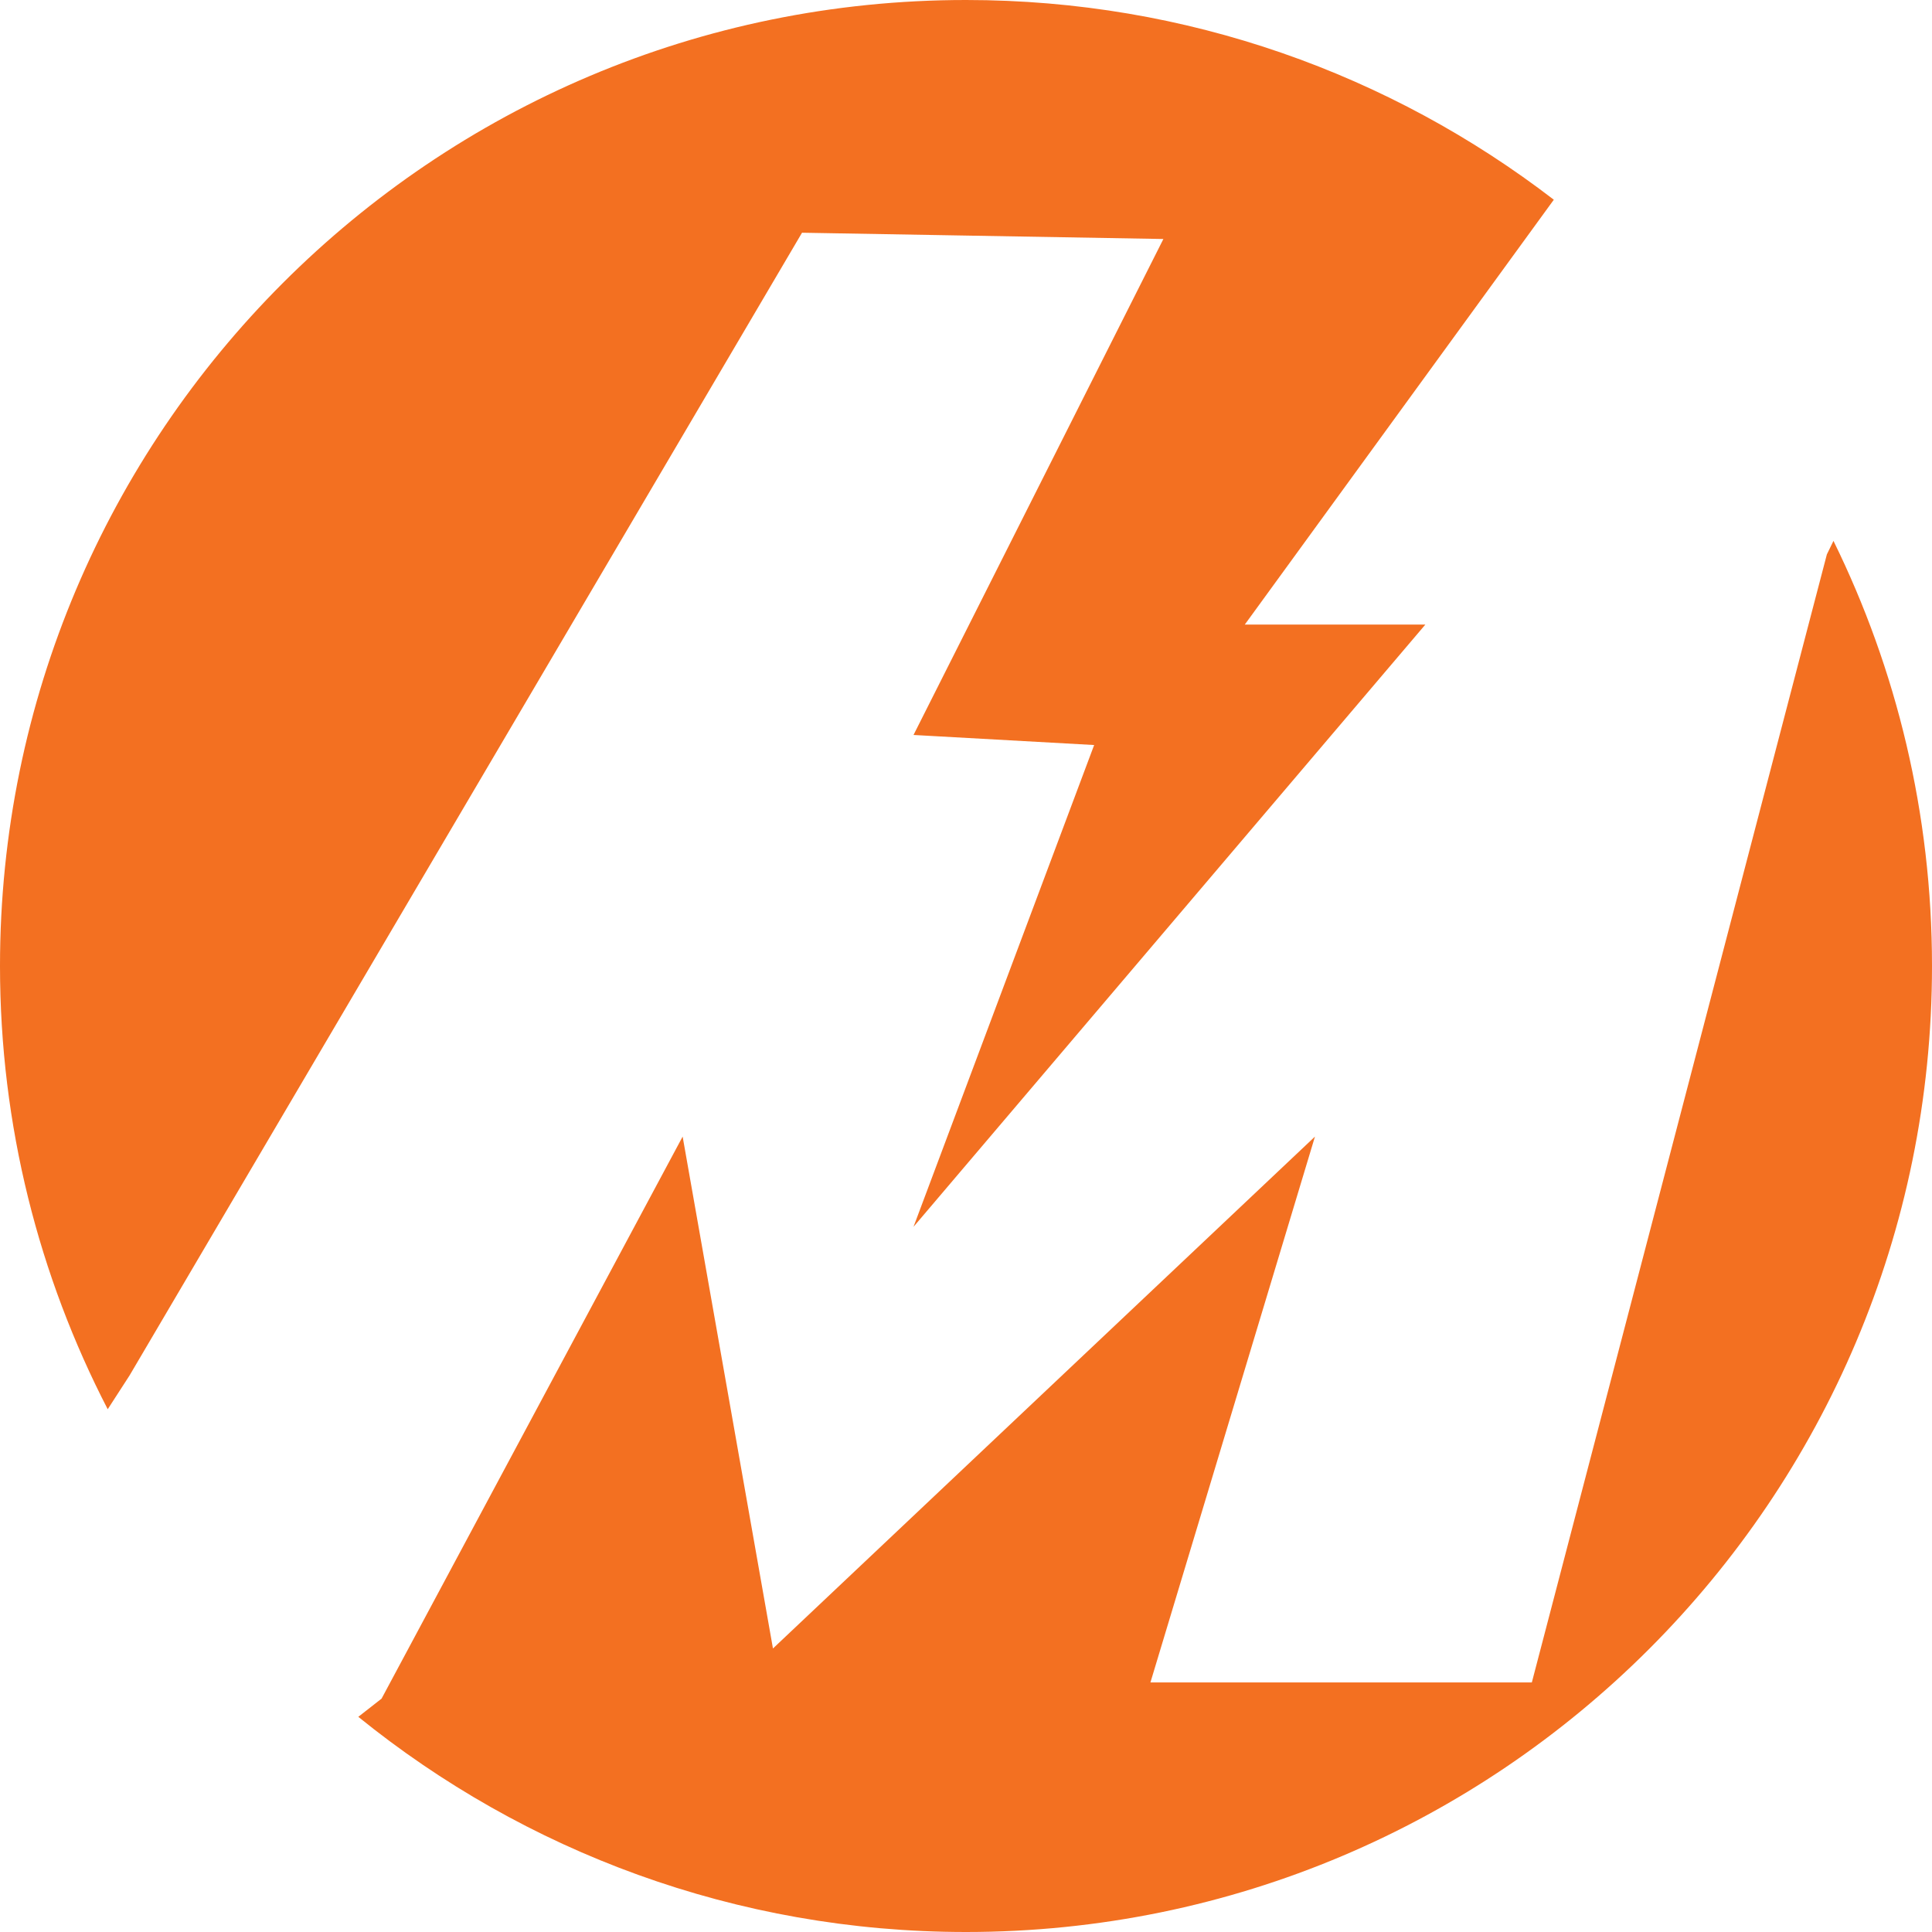 <svg width="24" height="24" viewBox="0 0 24 24" fill="none" xmlns="http://www.w3.org/2000/svg">
<path fill-rule="evenodd" clip-rule="evenodd" d="M9.963 2.891L14.452 2.969L11.348 9.13L13.592 9.255L11.348 15.24L17.706 7.759H15.463L19.302 2.481C17.279 0.926 14.749 0 12 0C5.372 0 0 5.373 0 12C0 13.986 0.486 15.857 1.338 17.506L1.609 17.087L9.963 2.891V2.891Z" fill="#F37021"/>
<path fill-rule="evenodd" clip-rule="evenodd" d="M22.694 6.887L19.029 20.9H14.291L16.335 14.119L9.602 20.478L8.48 14.119L4.74 21.101L4.451 21.327C6.513 22.997 9.14 24 12 24C18.627 24 24 18.627 24 12C24 10.105 23.559 8.313 22.776 6.719L22.694 6.887H22.694Z" fill="#F37021"/>
</svg>
